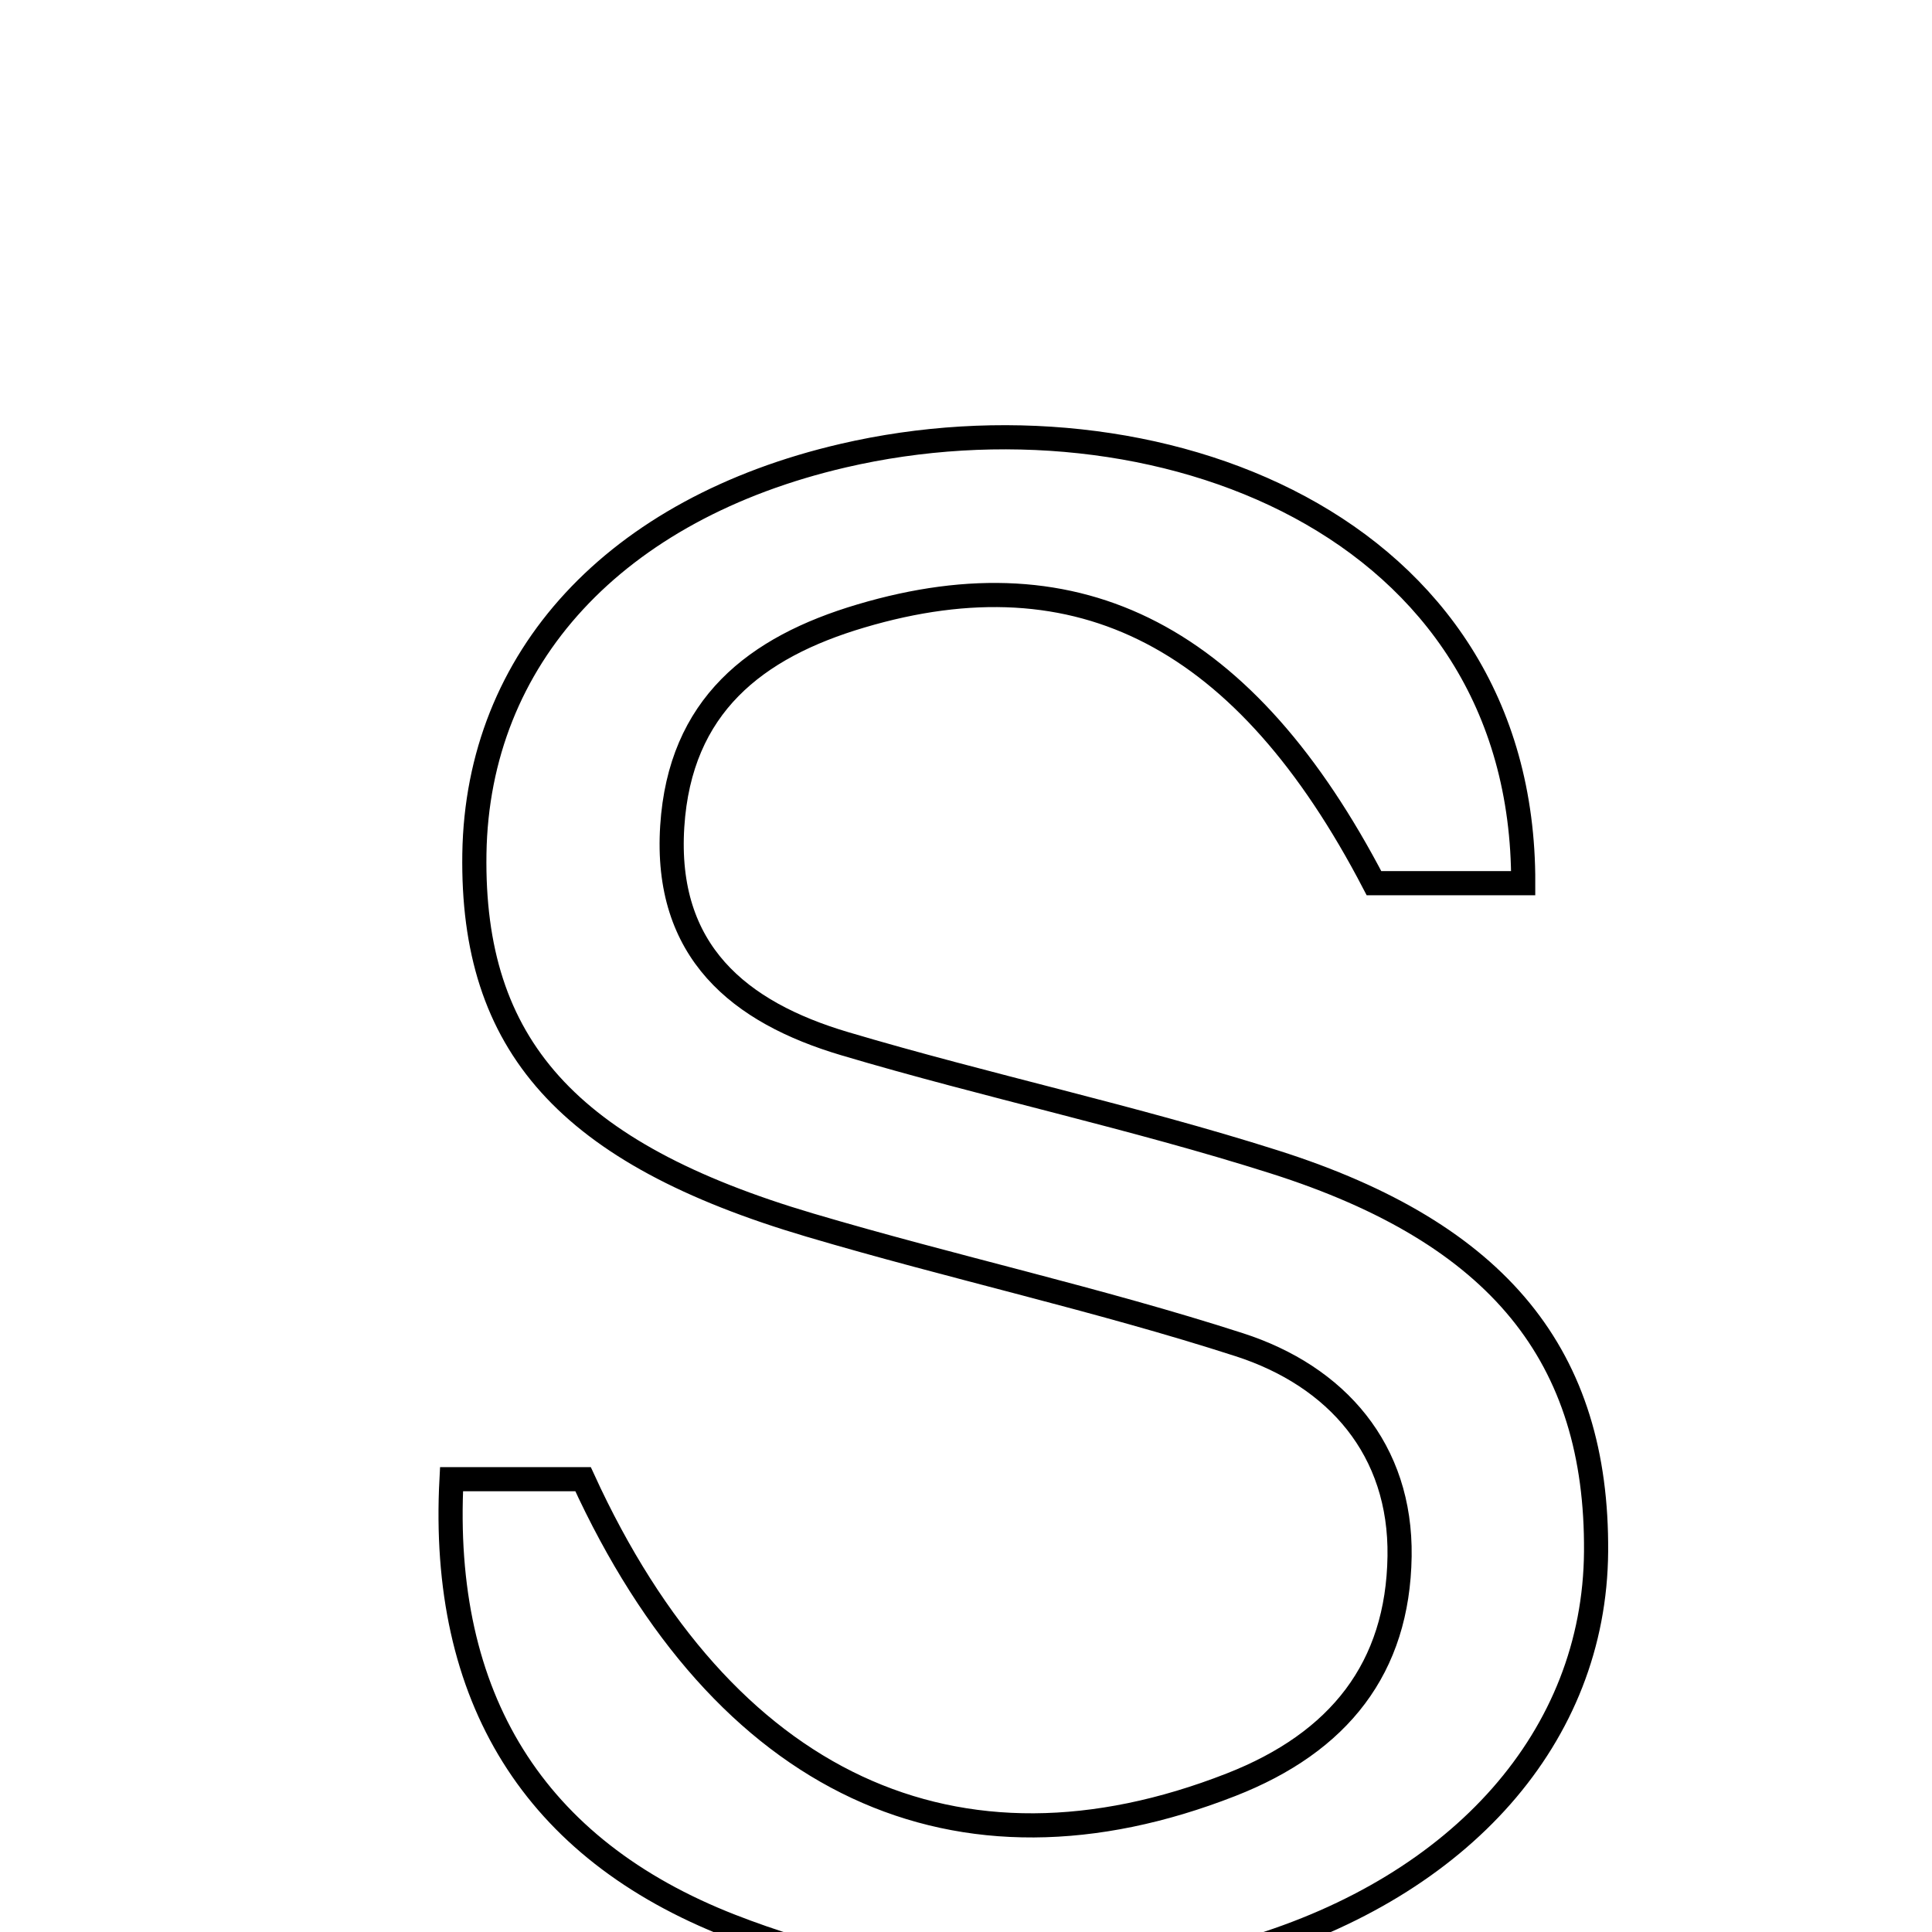 <svg xmlns="http://www.w3.org/2000/svg" viewBox="0.0 0.0 24.0 24.0" height="200px" width="200px"><path fill="none" stroke="black" stroke-width=".3" stroke-opacity="1.0"  filling="0" d="M10.475 5.66 C14.319 4.767 18.935 6.486 18.922 10.971 C18.191 10.971 17.626 10.971 17.068 10.971 C15.475 7.912 13.419 6.842 10.694 7.652 C9.381 8.041 8.447 8.769 8.351 10.264 C8.251 11.82 9.182 12.576 10.493 12.965 C12.263 13.491 14.076 13.876 15.834 14.435 C18.631 15.324 19.845 16.857 19.827 19.276 C19.81 21.569 18.153 23.428 15.508 24.216 C13.321 24.867 11.172 24.741 9.08 23.926 C6.627 22.969 5.466 21.085 5.609 18.375 C6.159 18.375 6.715 18.375 7.243 18.375 C8.987 22.184 11.887 23.503 15.291 22.171 C16.64 21.644 17.365 20.717 17.386 19.334 C17.406 18.009 16.606 17.095 15.393 16.704 C13.638 16.138 11.828 15.742 10.059 15.218 C7.048 14.327 5.857 12.981 5.893 10.606 C5.931 8.174 7.636 6.319 10.475 5.66"></path></svg>